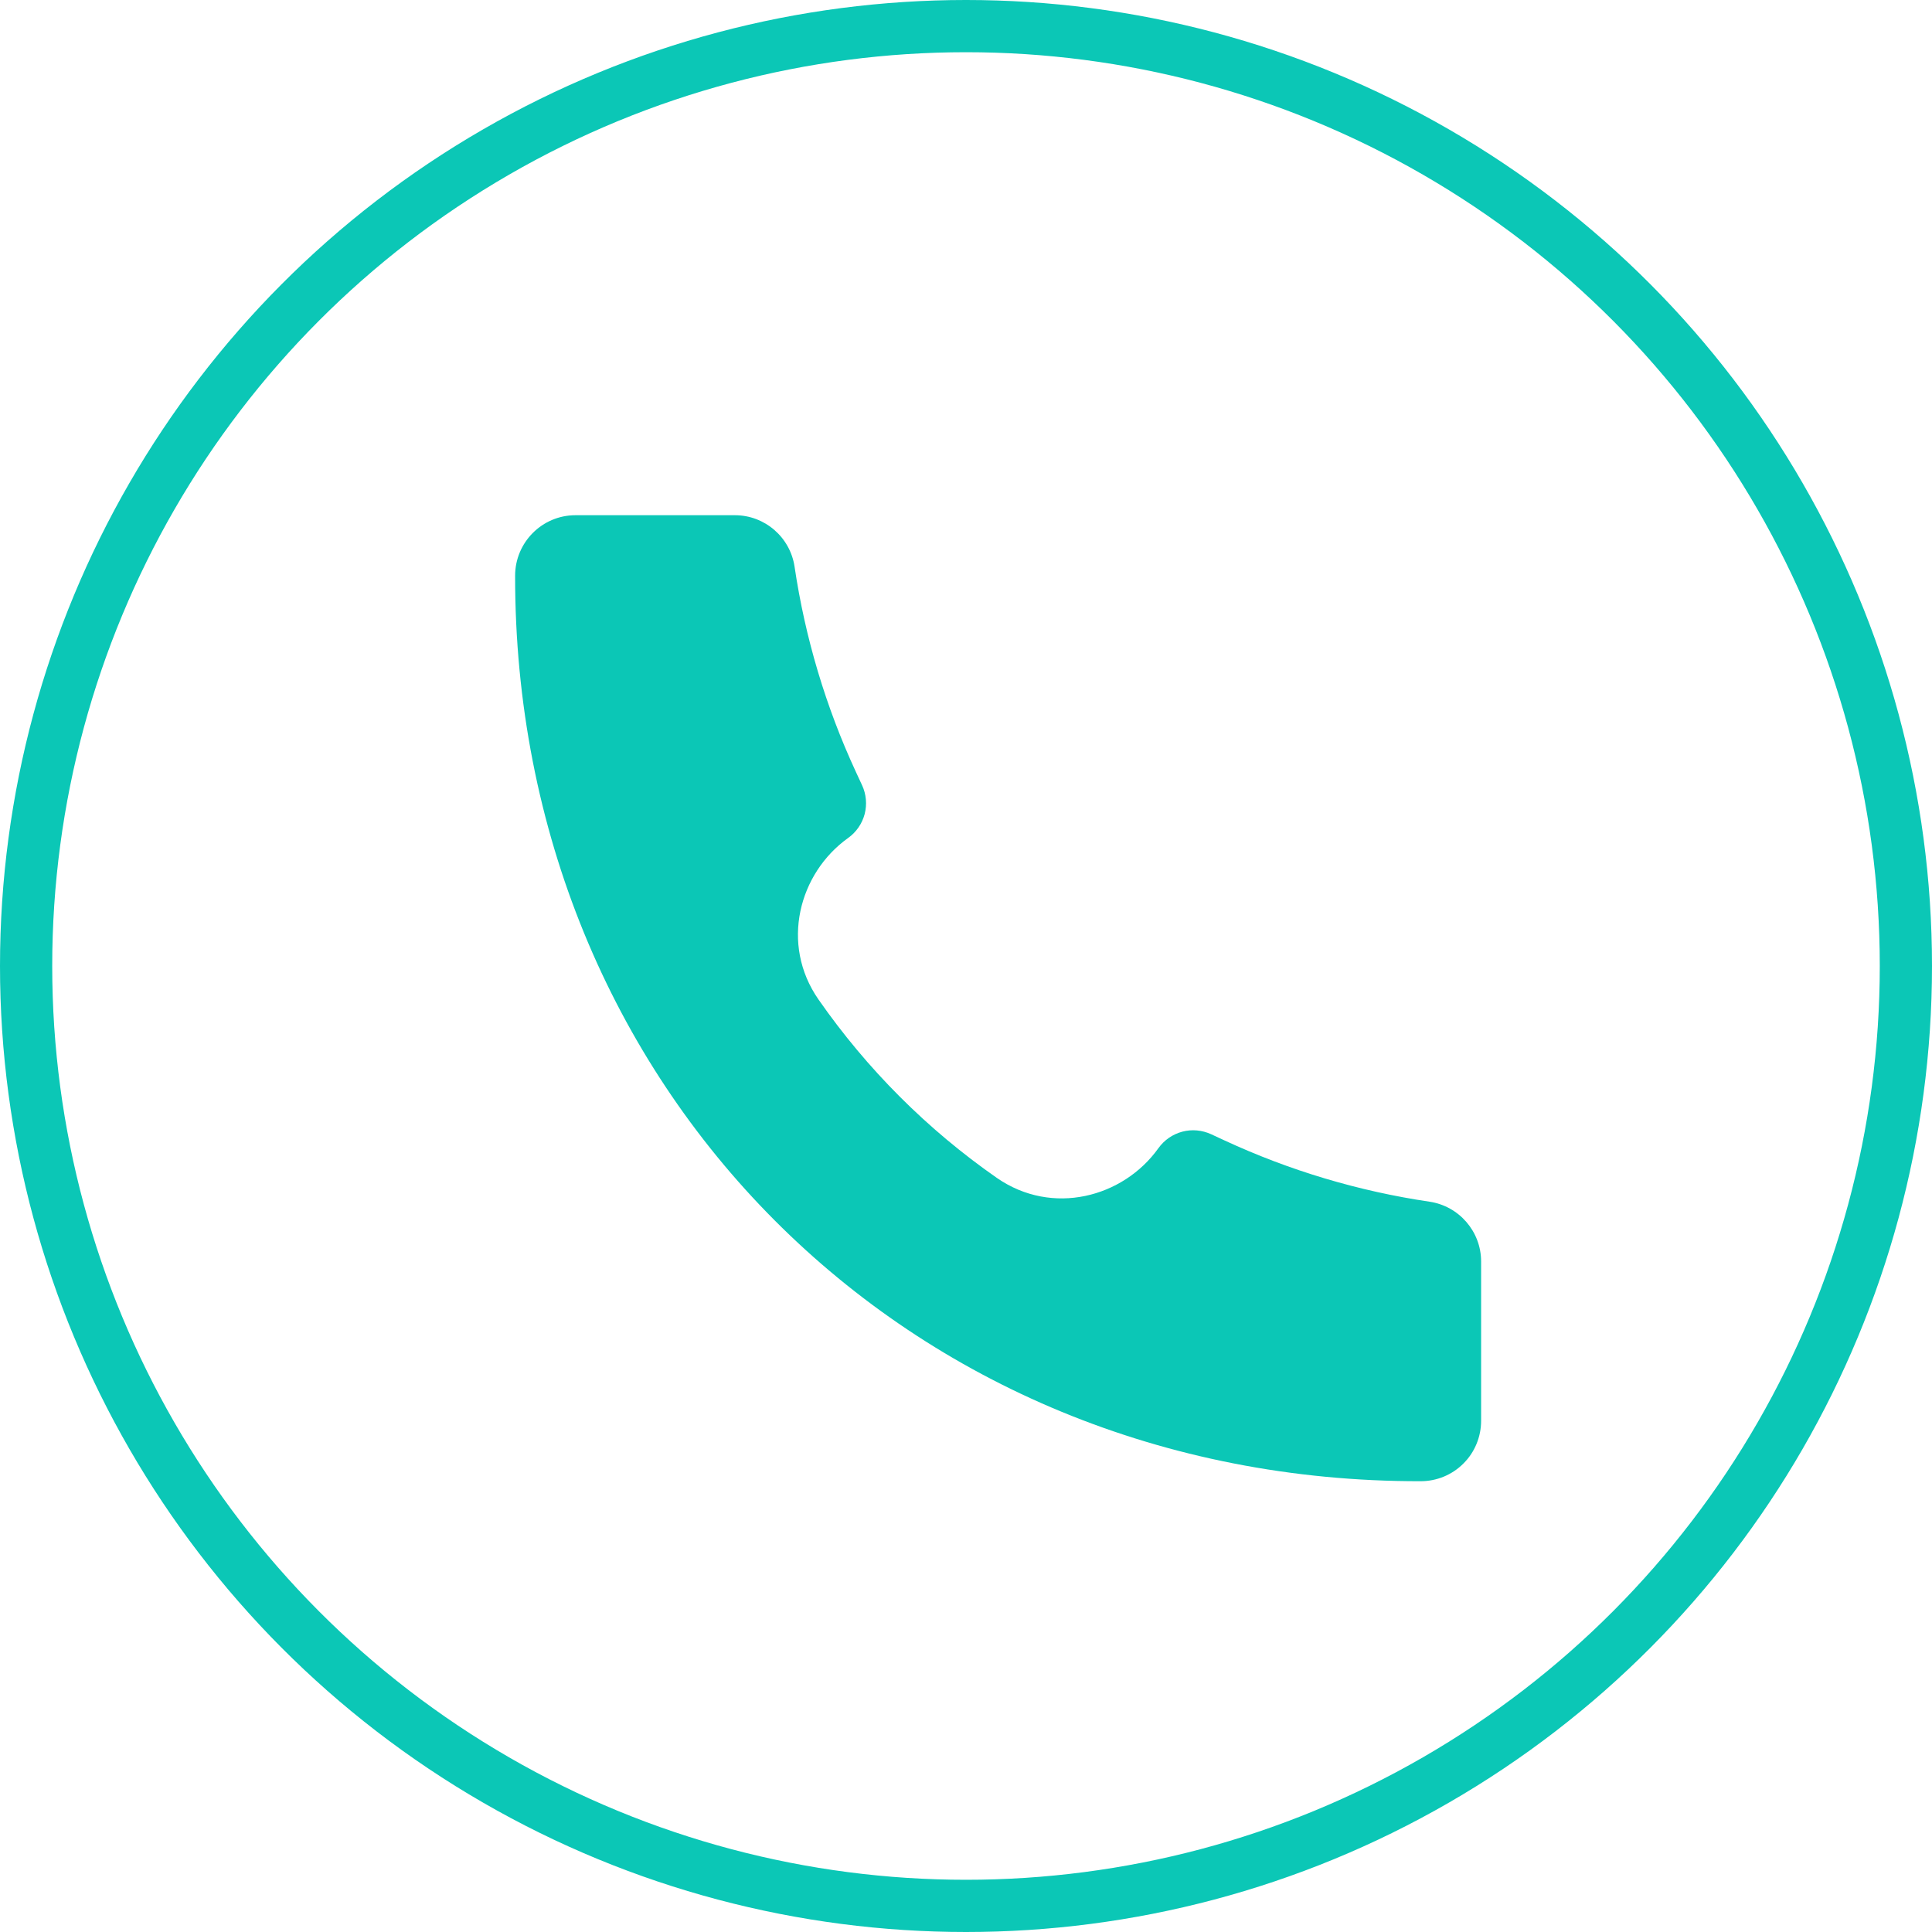 <svg width="37" height="37" viewBox="0 0 37 37" fill="none" xmlns="http://www.w3.org/2000/svg">
<path d="M27.206 28.367C17.342 28.381 9.855 20.805 9.865 11.026C9.865 10.387 10.383 9.867 11.021 9.867H14.074C14.646 9.867 15.133 10.288 15.217 10.854C15.419 12.213 15.814 13.536 16.391 14.782L16.51 15.039C16.59 15.211 16.607 15.407 16.559 15.591C16.51 15.775 16.399 15.936 16.244 16.047C15.299 16.722 14.938 18.081 15.674 19.14C16.602 20.473 17.759 21.631 19.092 22.559C20.152 23.294 21.511 22.933 22.185 21.989C22.296 21.834 22.457 21.722 22.642 21.673C22.826 21.624 23.021 21.642 23.195 21.722L23.45 21.84C24.697 22.418 26.019 22.813 27.378 23.014C27.944 23.099 28.365 23.586 28.365 24.159V27.21C28.365 27.362 28.335 27.513 28.277 27.653C28.219 27.794 28.134 27.921 28.026 28.028C27.919 28.136 27.791 28.221 27.651 28.279C27.51 28.337 27.36 28.367 27.208 28.367H27.206Z" fill="#0BC7B6"/>
<circle cx="18.5" cy="18.5" r="18" stroke="#0BC7B6"/>
</svg>
